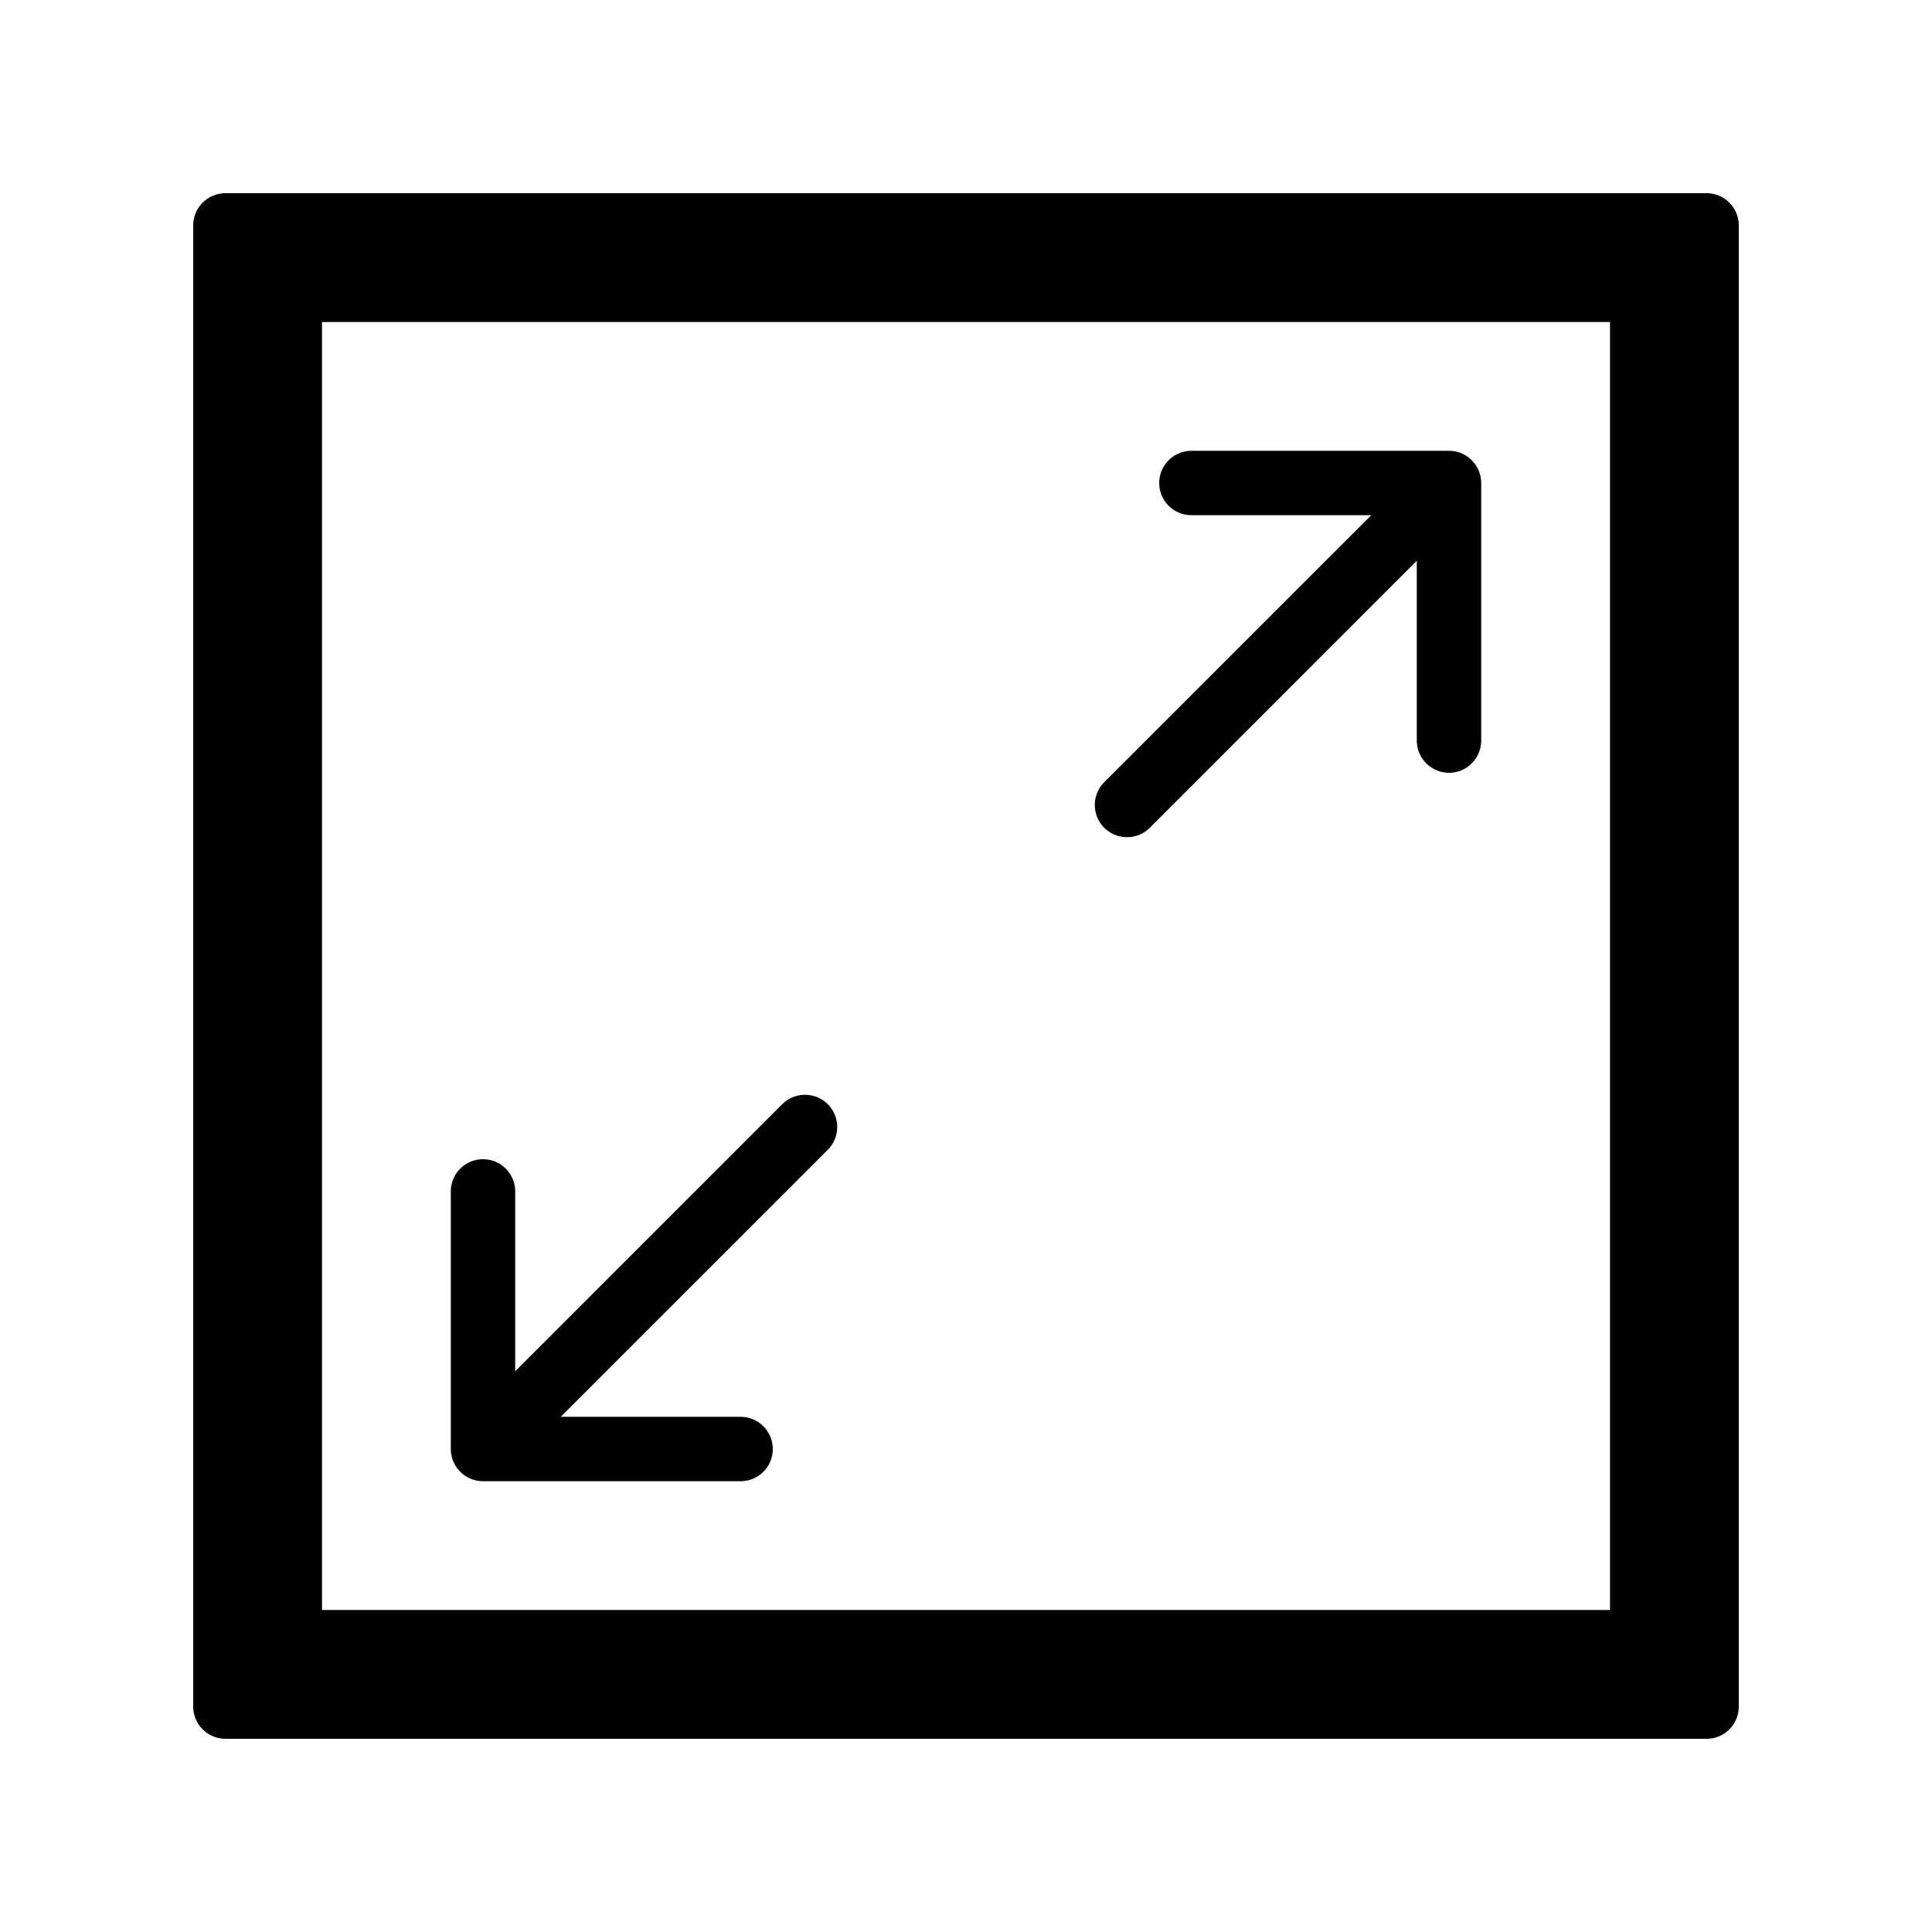 <?xml version="1.0" ?><svg height="30px" version="1.1" viewBox="0 0 30 30" width="30px" xmlns="http://www.w3.org/2000/svg" xmlns:sketch="http://www.bohemiancoding.com/sketch/ns" xmlns:xlink="http://www.w3.org/1999/xlink"><title/><desc/><defs/><g fill="none" fill-rule="evenodd" id="content" stroke="none" stroke-width="1"><g fill="#000000" id="content_048-expand-fullscreen-view-editor" transform="translate(-360, -225)"><path d="M368,246.293 L368,243.5 C368,243.224 367.776,243 367.5,243 C367.224,243 367,243.224 367,243.5 L367,247.5 C367,247.776 367.224,248 367.5,248 L371.5,248 C371.776,248 372,247.776 372,247.5 C372,247.224 371.776,247 371.5,247 L368.707,247 L372.854,242.854 C373.049,242.658 373.049,242.342 372.854,242.146 C372.658,241.951 372.342,241.951 372.146,242.146 L368,246.293 Z M382,233.707 L382,236.5 C382,236.776 382.224,237 382.5,237 C382.776,237 383,236.776 383,236.5 L383,232.5 C383,232.224 382.776,232 382.5,232 L378.5,232 C378.224,232 378,232.224 378,232.5 C378,232.776 378.224,233 378.5,233 L381.293,233 L377.146,237.146 C376.951,237.342 376.951,237.658 377.146,237.854 C377.342,238.049 377.658,238.049 377.854,237.854 L382,233.707 Z M363,228.5 L363,251.5 C363,251.776 363.224,252 363.5,252 L386.5,252 C386.776,252 387,251.776 387,251.5 L387,228.5 C387,228.224 386.776,228 386.5,228 L363.5,228 C363.224,228 363,228.224 363,228.5 Z M365,230 L385,230 L385,250 L365,250 L365,230 Z"/></g></g></svg>